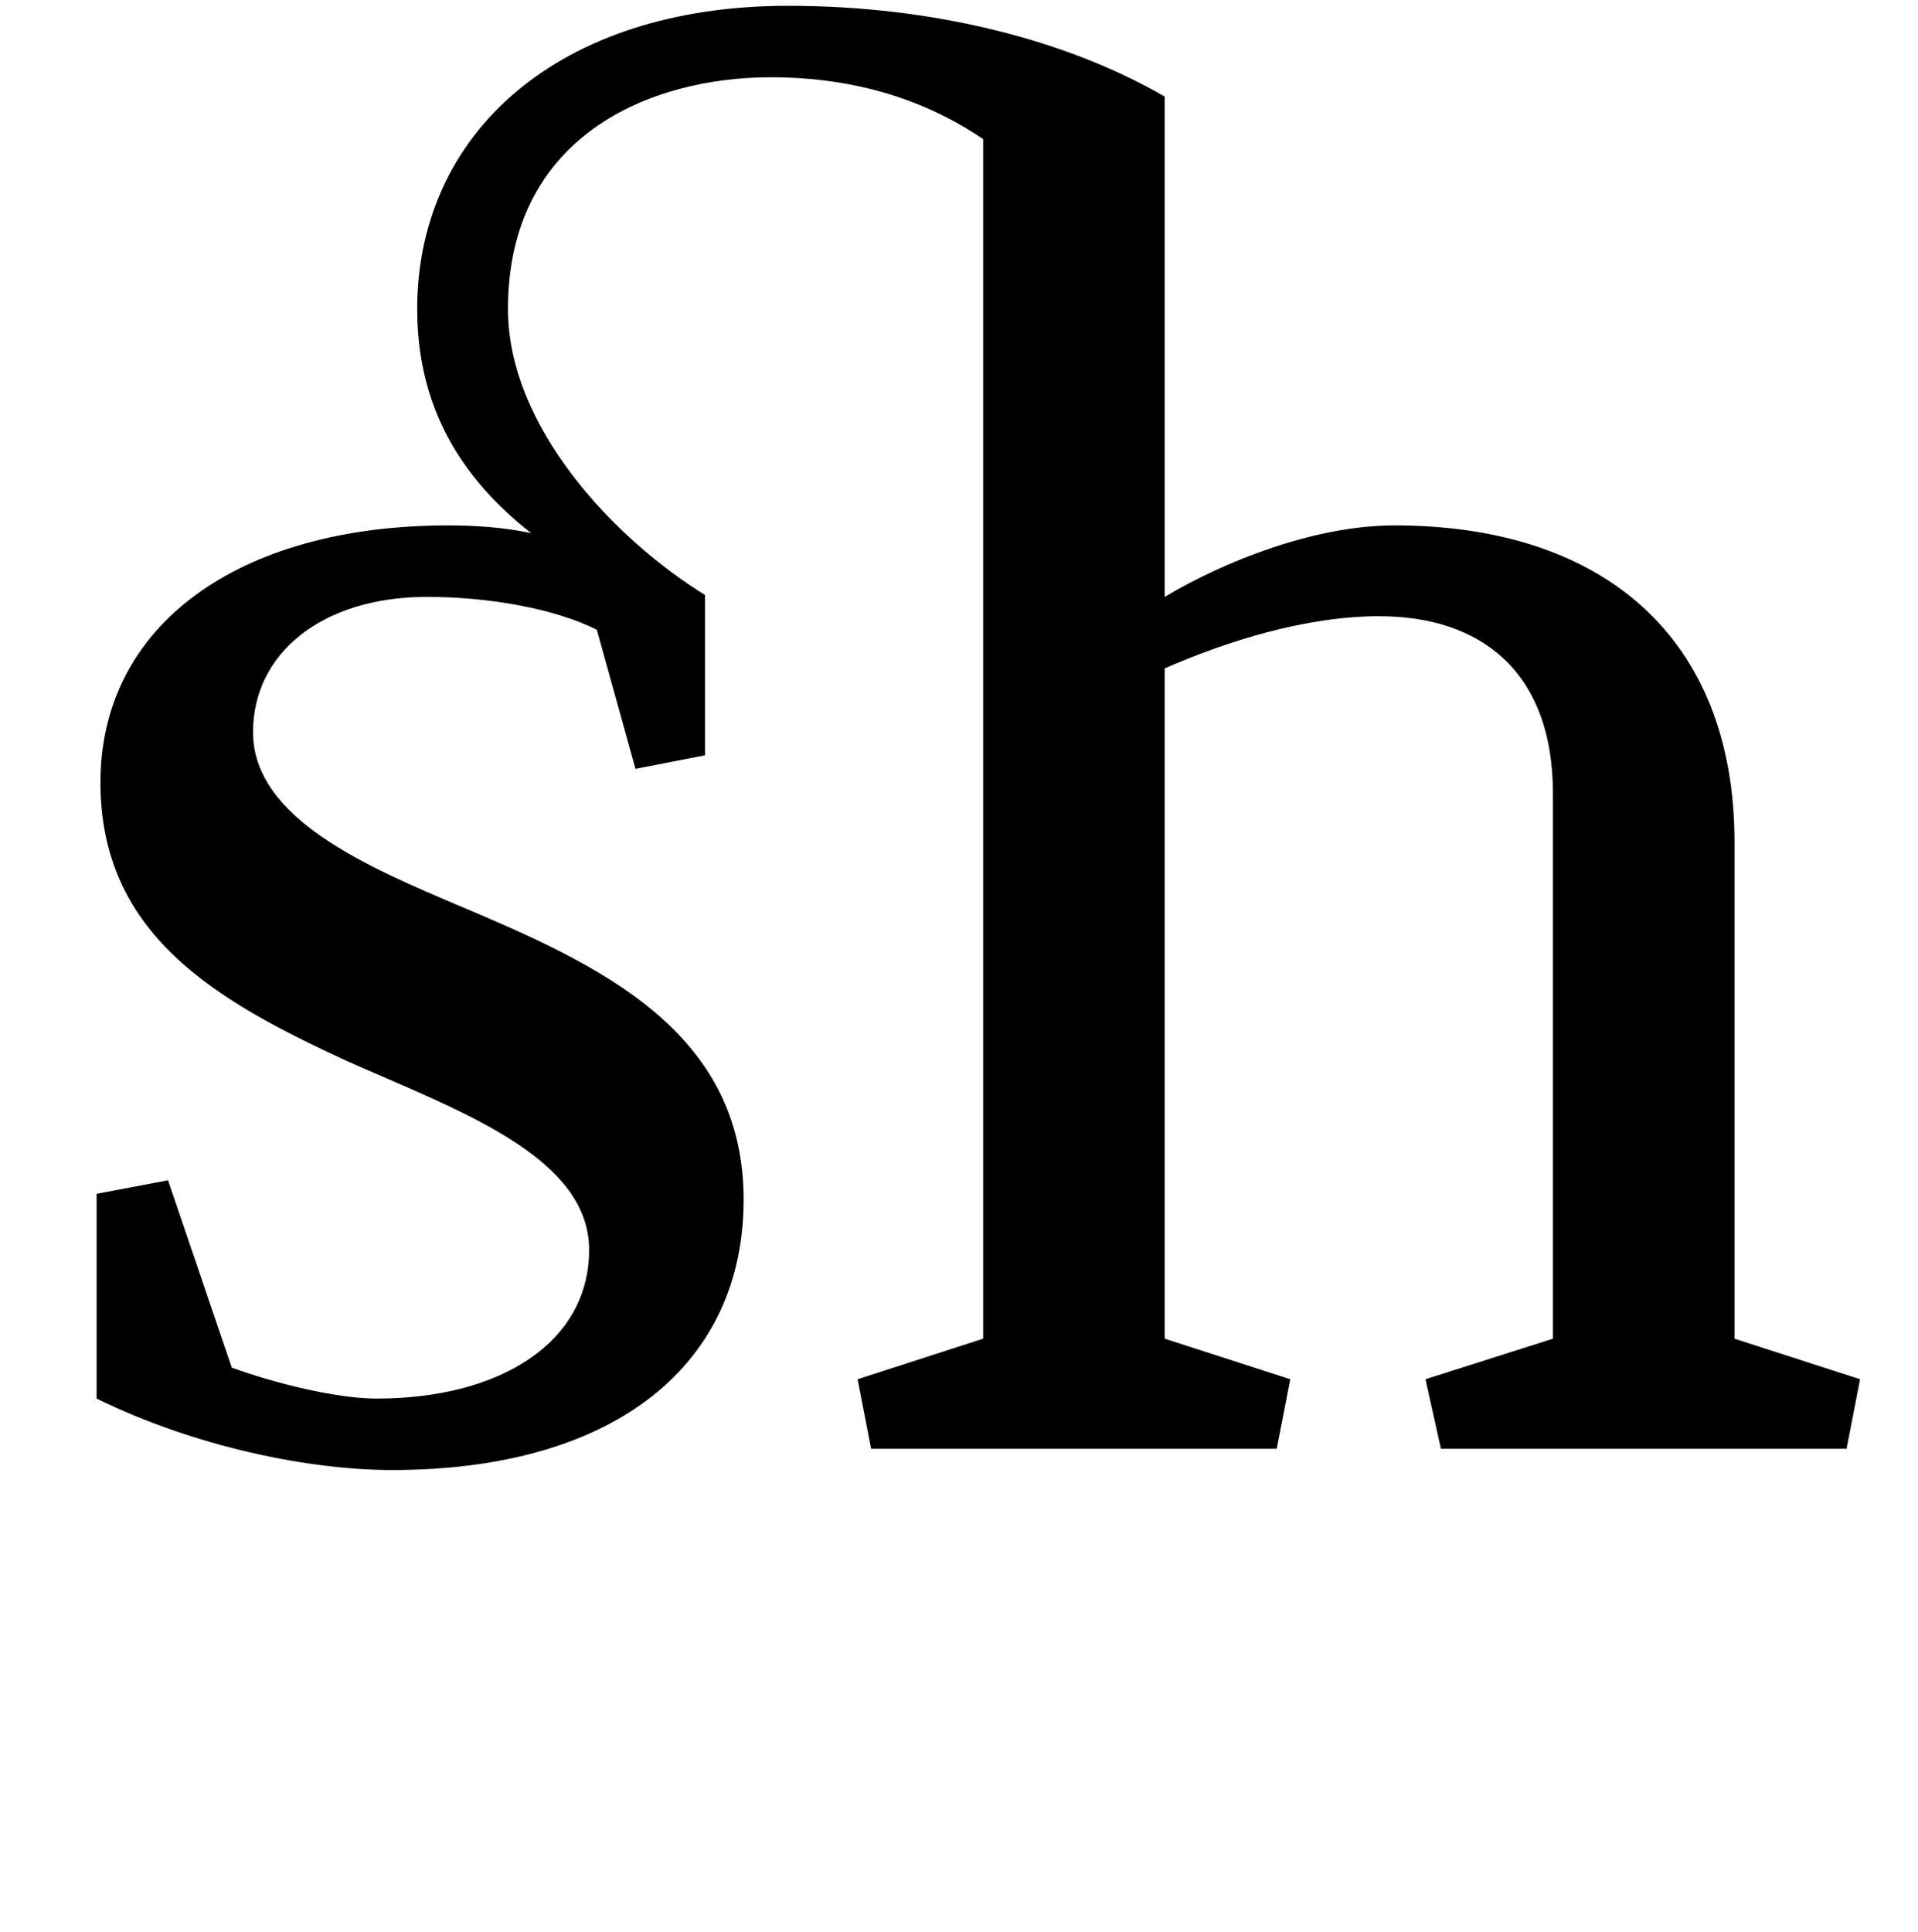 <?xml version="1.0" standalone="no"?>
<!DOCTYPE svg PUBLIC "-//W3C//DTD SVG 1.1//EN" "http://www.w3.org/Graphics/SVG/1.1/DTD/svg11.dtd" >
<svg xmlns="http://www.w3.org/2000/svg" xmlns:xlink="http://www.w3.org/1999/xlink" version="1.1" viewBox="-10 0 993 1000">
  <g transform="matrix(1 0 0 -1 0 750)">
   <path fill="currentColor"
d="M253 590c0 -61 55 -119 102 -148v-83l-36 -7l-20 72c-22 11 -56 17 -88 17c-54 0 -90 -29 -90 -70c0 -45 60 -70 107 -90c71 -30 147 -64 147 -152c0 -85 -66 -140 -182 -140c-43 0 -102 12 -153 37v106l37 7l33 -97c22 -8 54 -16 75 -16c64 0 110 29 110 77
c0 49 -70 73 -126 98c-67 31 -127 65 -127 144c0 81 71 133 180 133c14 0 29 -1 43 -4c-37 29 -59 66 -59 116c0 91 73 157 192 157c76 0 145 -18 195 -47v-259c30 18 77 37 119 37c108 0 176 -58 176 -164v-257l65 -21l-7 -36h-210l-8 36l66 21v282c0 64 -38 92 -90 92
c-38 0 -79 -13 -111 -27v-347l65 -21l-7 -36h-210l-7 36l65 21v621c-28 19 -64 32 -110 32c-62 0 -136 -30 -136 -120z" />
  </g>

</svg>
